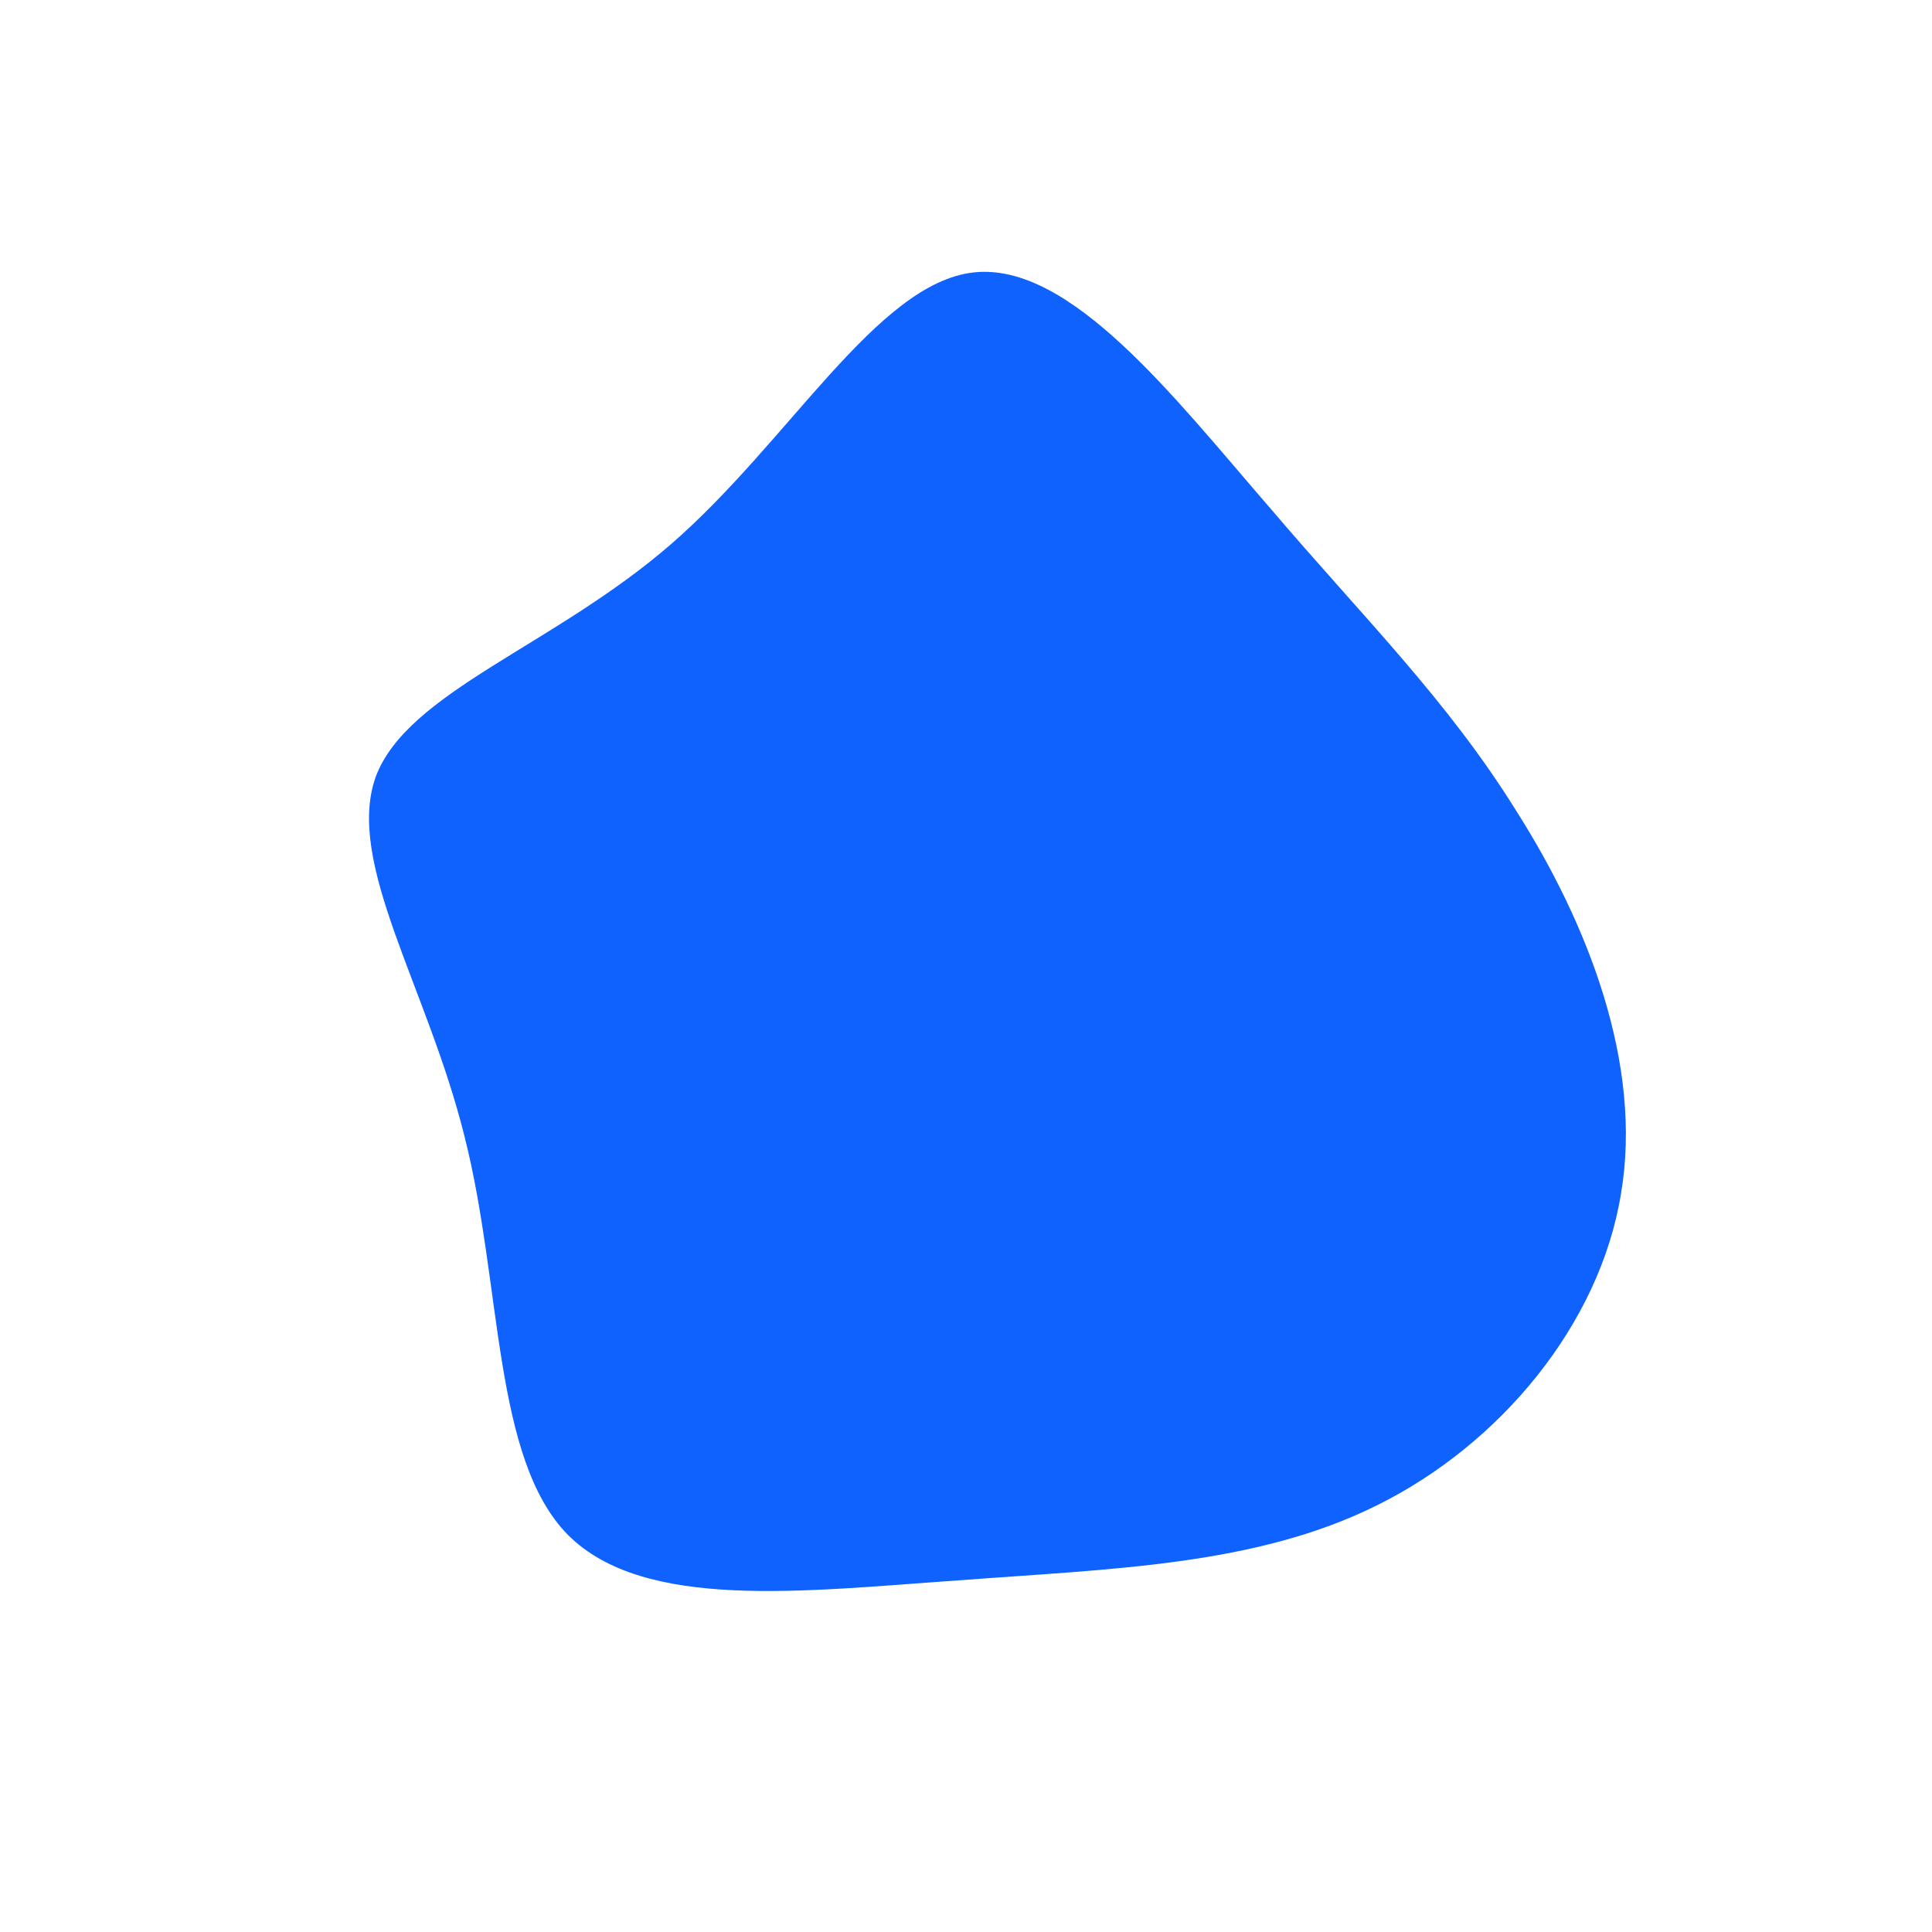 <?xml version="1.0" standalone="no"?>
<svg viewBox="0 0 200 200" xmlns="http://www.w3.org/2000/svg">
  <path fill="#0F62FE" d="M31.4,-47.5C41.1,-36.1,49.8,-27.6,57,-16C64.3,-4.5,70.1,10.1,67.8,23.6C65.6,37.1,55.3,49.5,42.6,55.8C30,62.1,15,62.4,-0.8,63.6C-16.7,64.7,-33.3,66.8,-41.2,58.9C-49,51,-48,33.1,-51.9,17.7C-55.7,2.3,-64.3,-10.7,-61.1,-19.6C-57.8,-28.4,-42.7,-33.1,-30.5,-43.7C-18.3,-54.3,-9.2,-70.7,0.8,-71.8C10.8,-72.9,21.6,-58.8,31.4,-47.5Z" transform="translate(100 100)" />
</svg>
